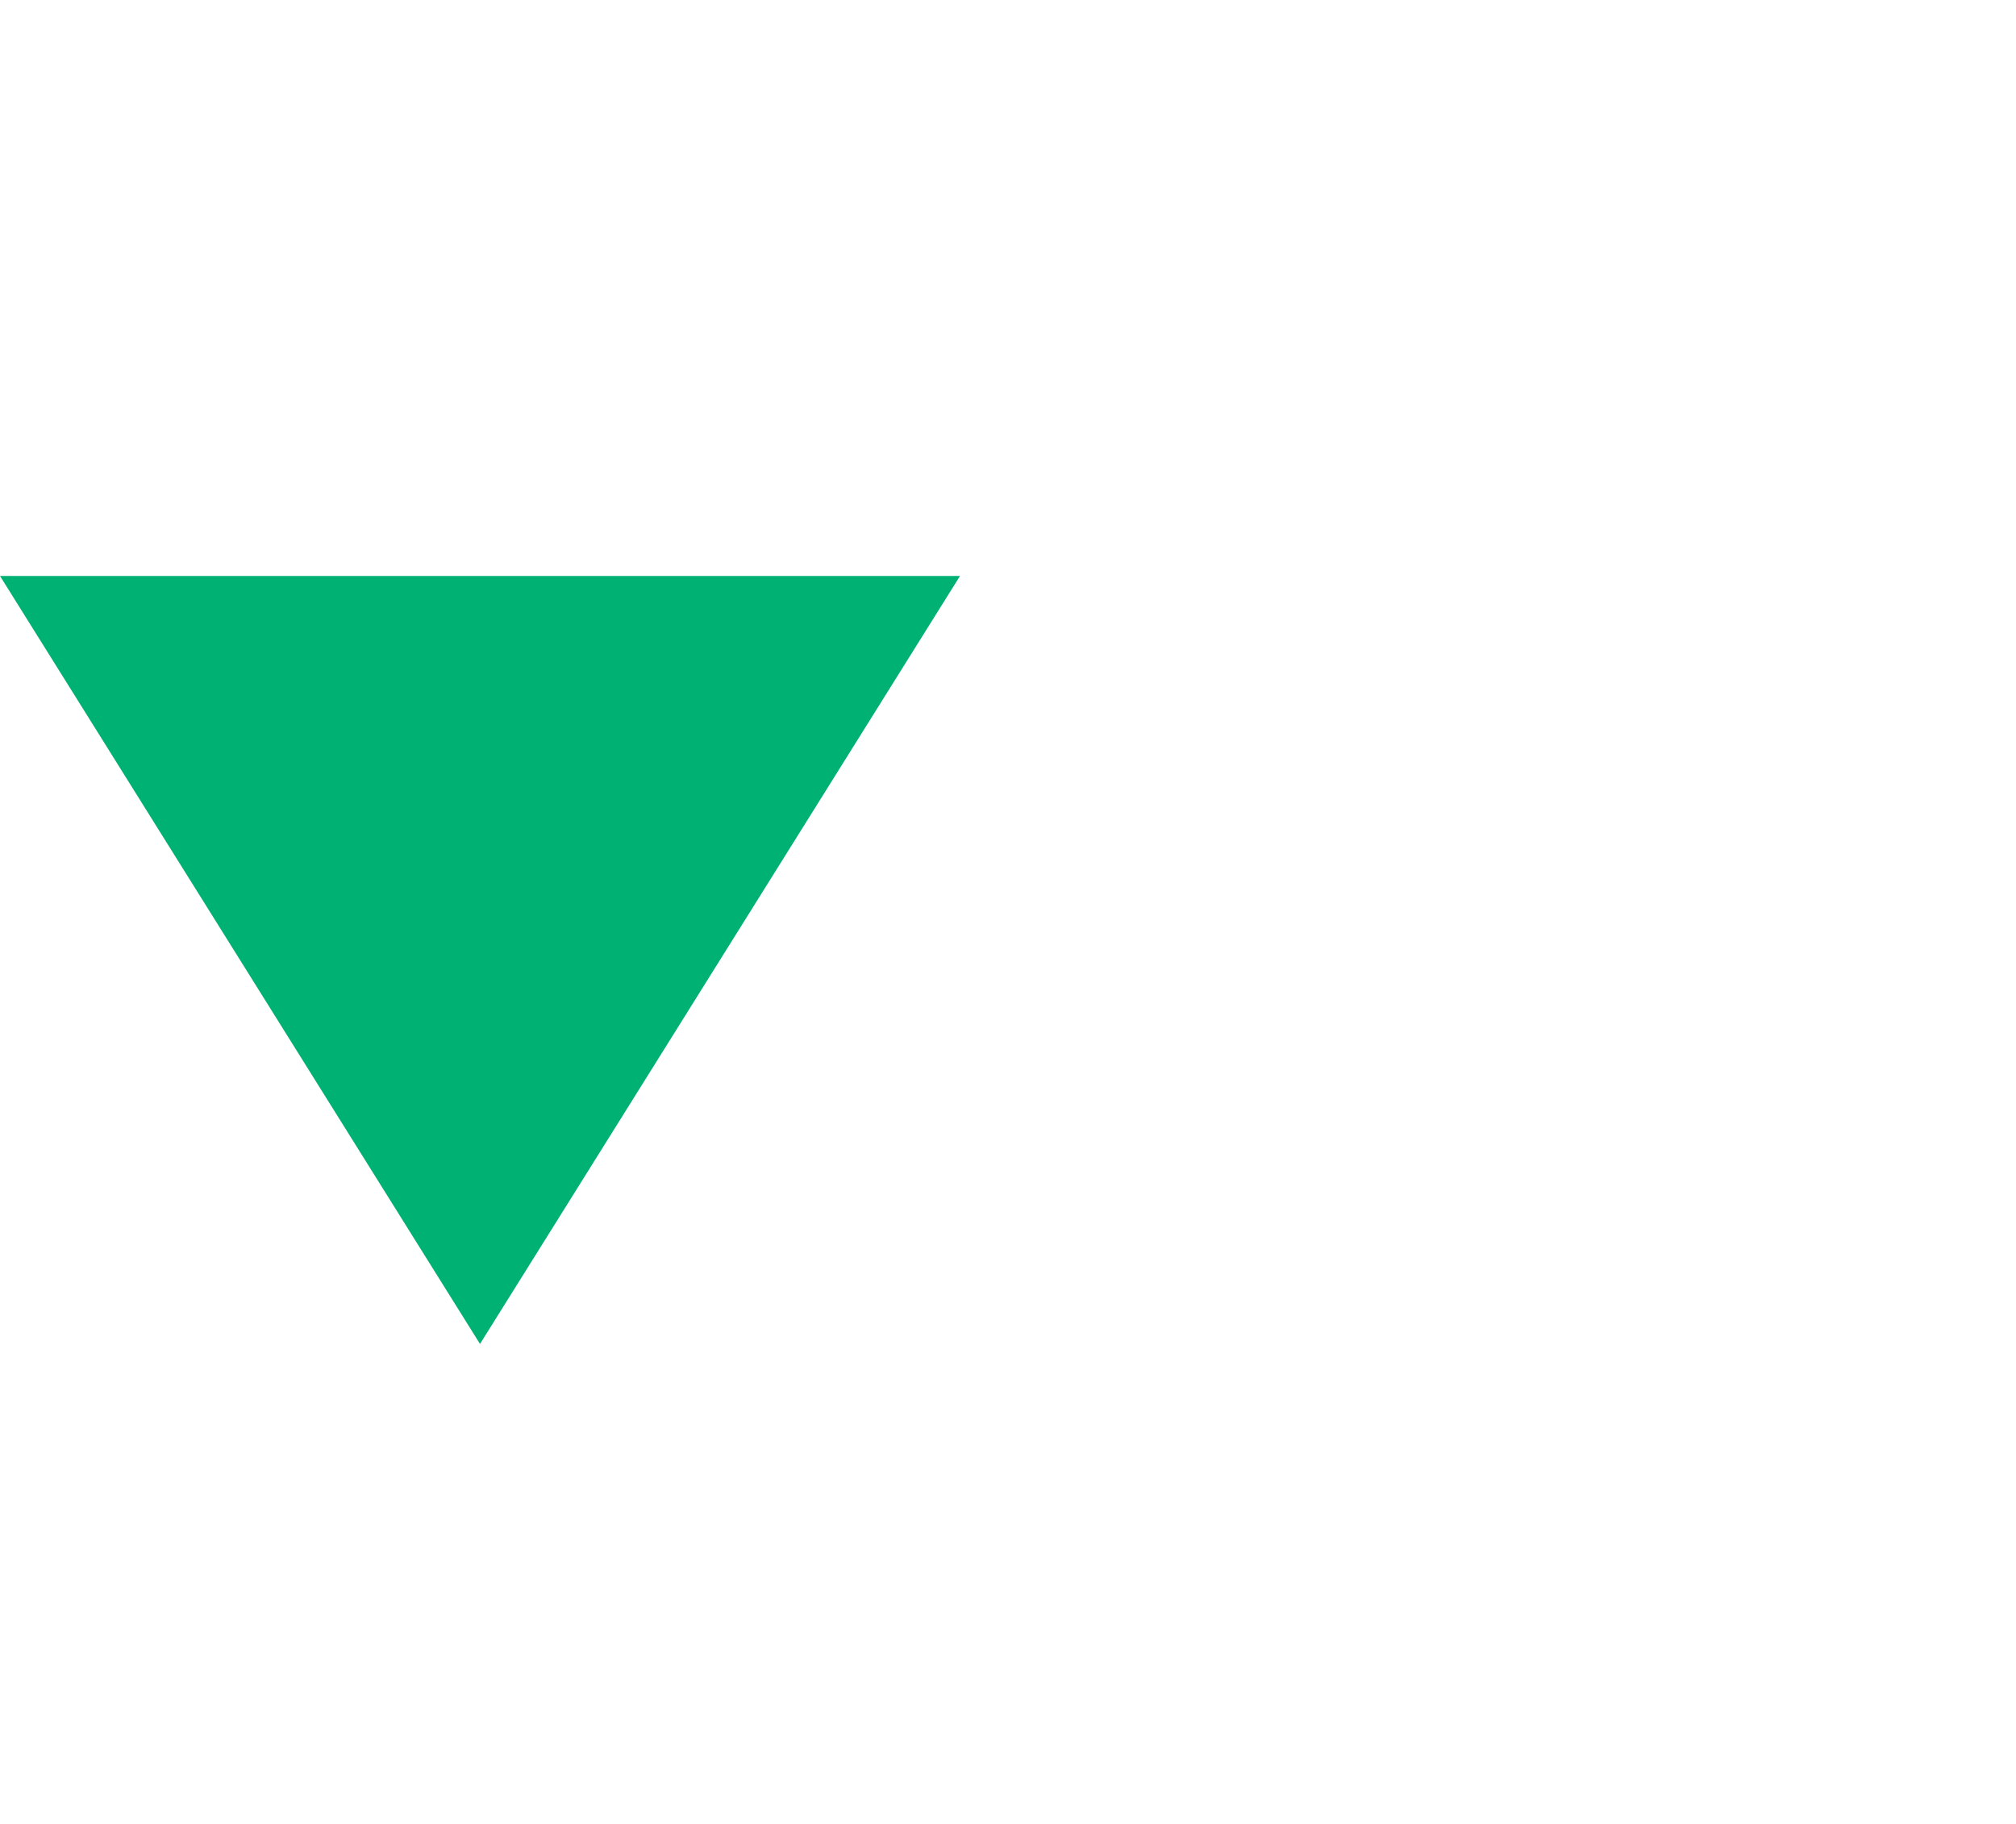 <svg xmlns="http://www.w3.org/2000/svg" width="21" height="19" viewBox="0 0 21 19">
  <g id="ic-select-down" transform="translate(-1005.5 -498.408)">
    <path id="Polygon_37" data-name="Polygon 37" d="M5,0l5,8H0Z" transform="translate(1015.5 512.408) rotate(180)" fill="#00b174"/>
    <rect id="Rectangle_1033" data-name="Rectangle 1033" width="21" height="19" transform="translate(1005.5 498.408)" fill="none"/>
  </g>
</svg>
